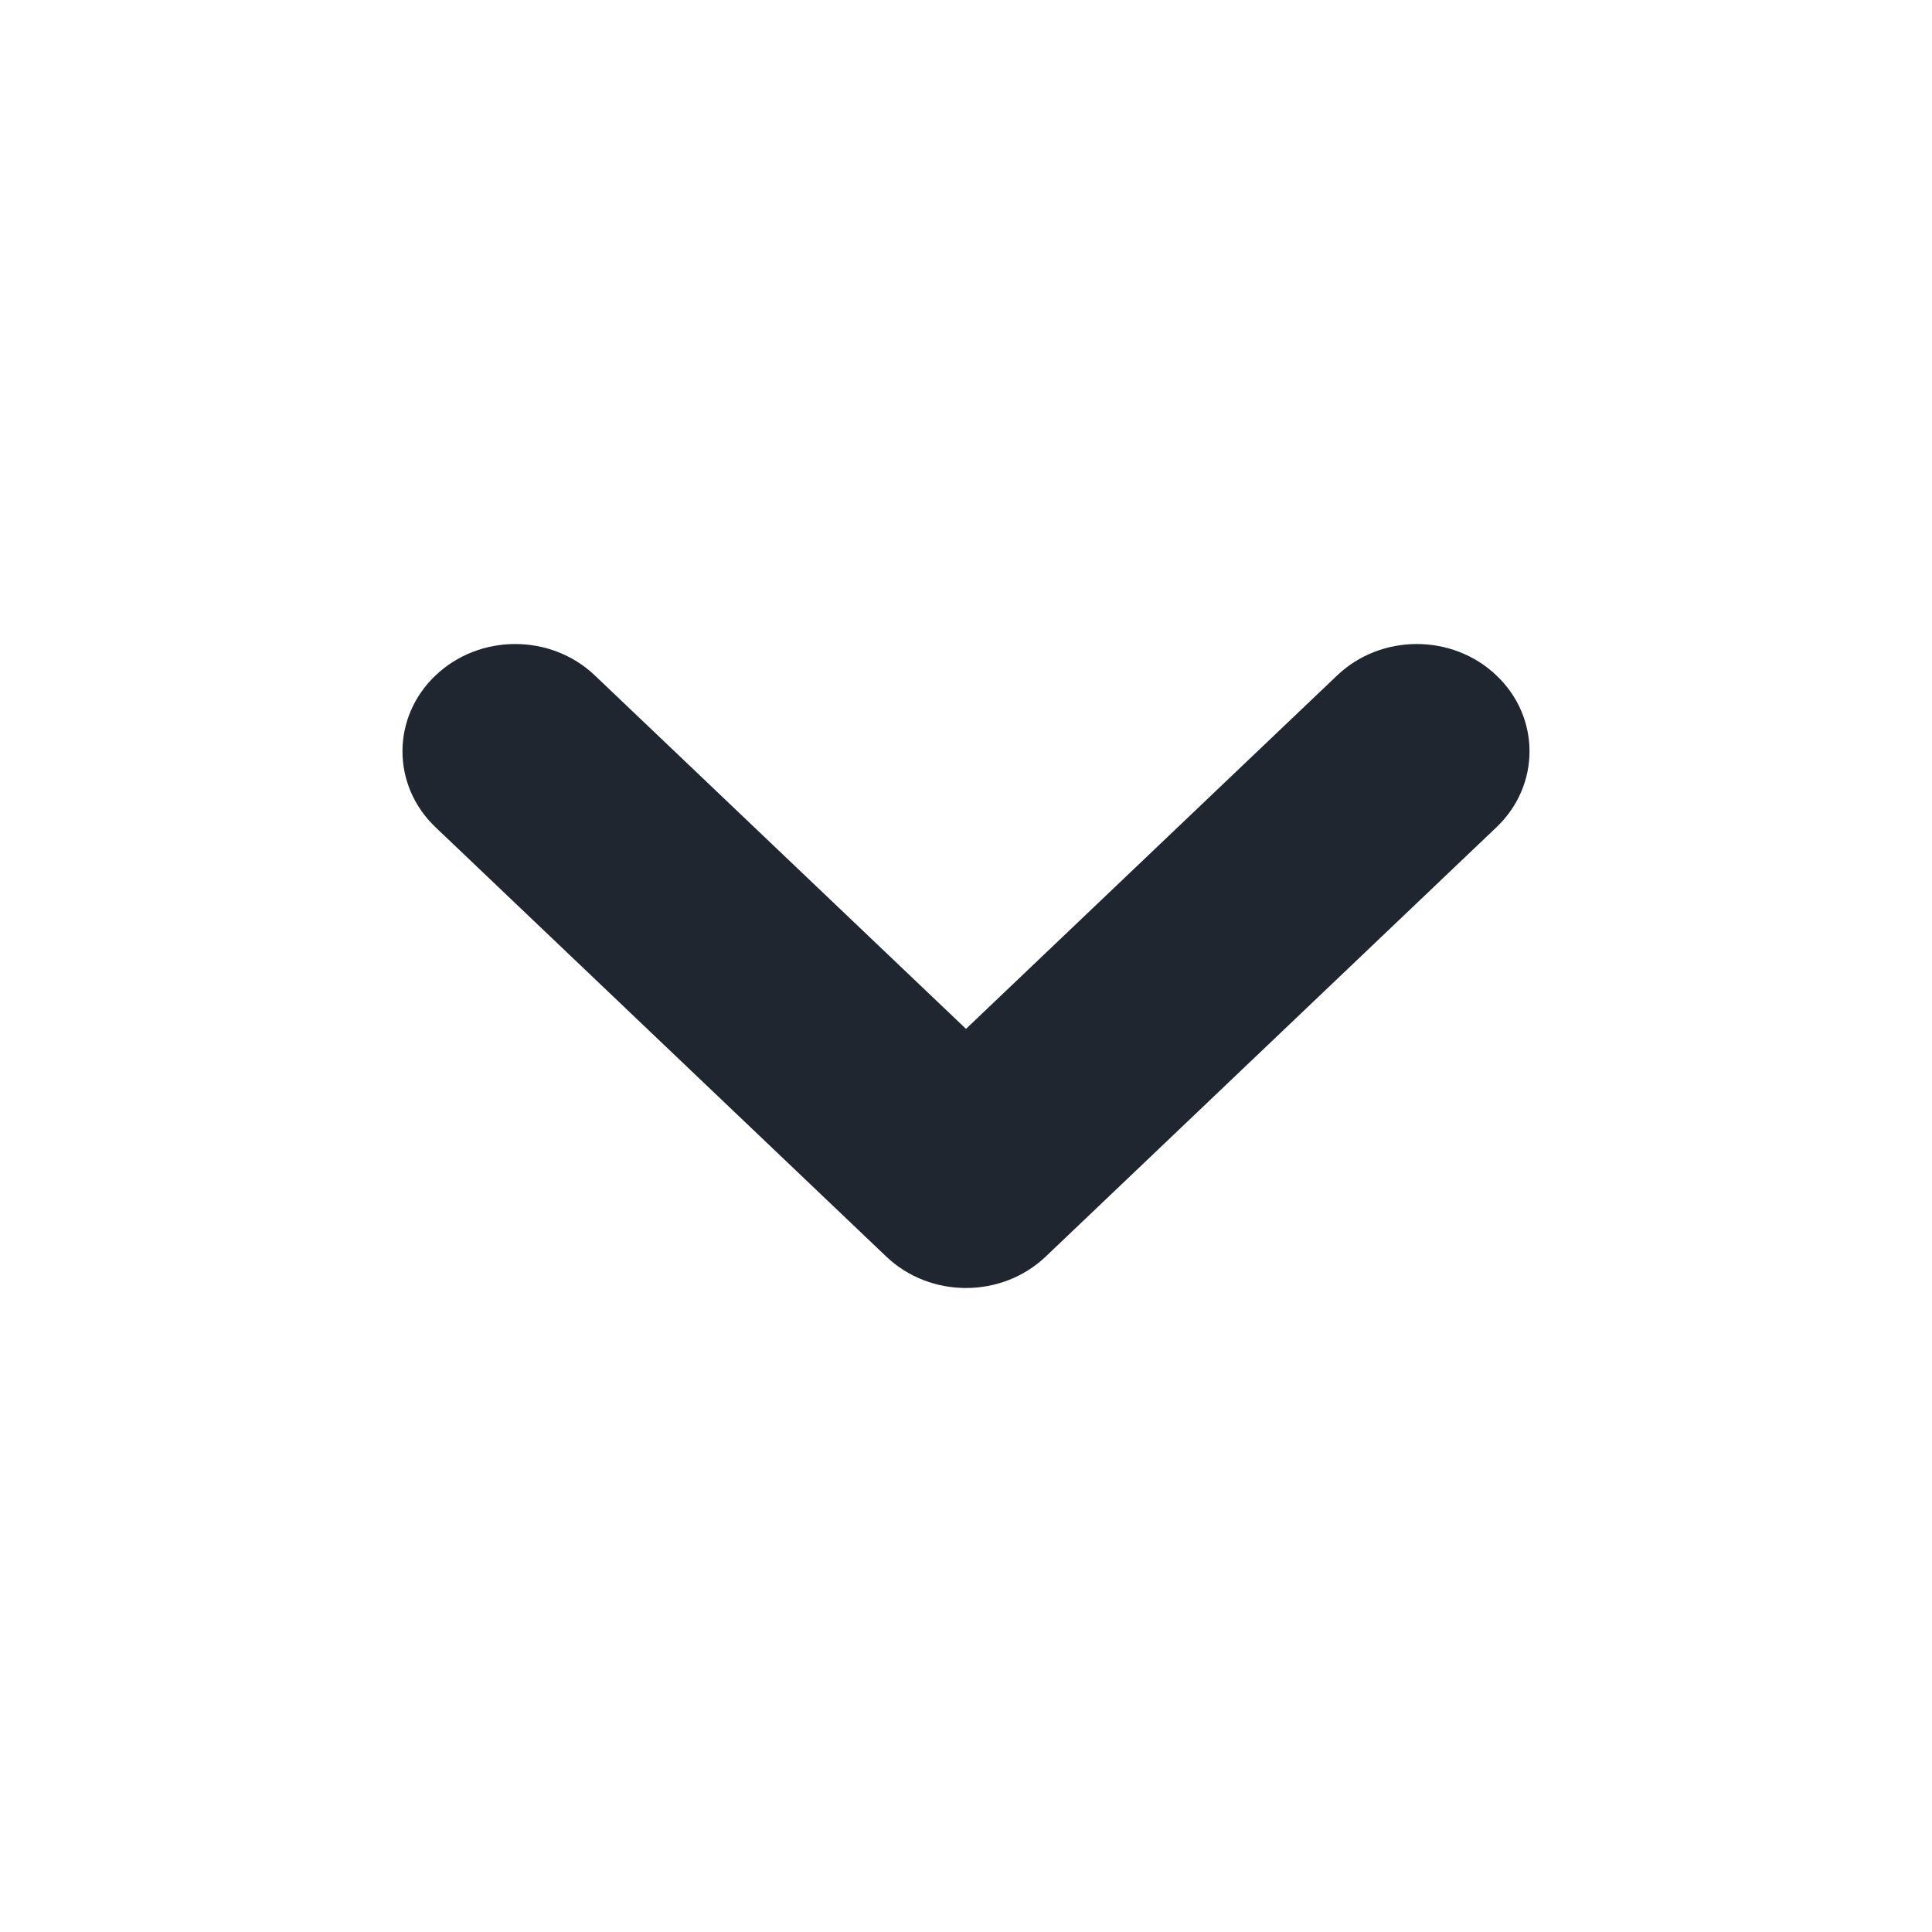 <svg width="24" height="24" viewBox="0 0 24 24"  fill="#20262F" xmlns="http://www.w3.org/2000/svg">
<path fill-rule="evenodd" clip-rule="evenodd" d="M5.41 8.391C5.957 7.87 6.843 7.87 7.39 8.391L12 12.781L16.61 8.391C17.157 7.87 18.043 7.87 18.59 8.391C19.137 8.911 19.137 9.755 18.59 10.276L12.99 15.61C12.443 16.13 11.557 16.13 11.01 15.61L5.41 10.276C4.863 9.755 4.863 8.911 5.41 8.391Z" />
</svg>
